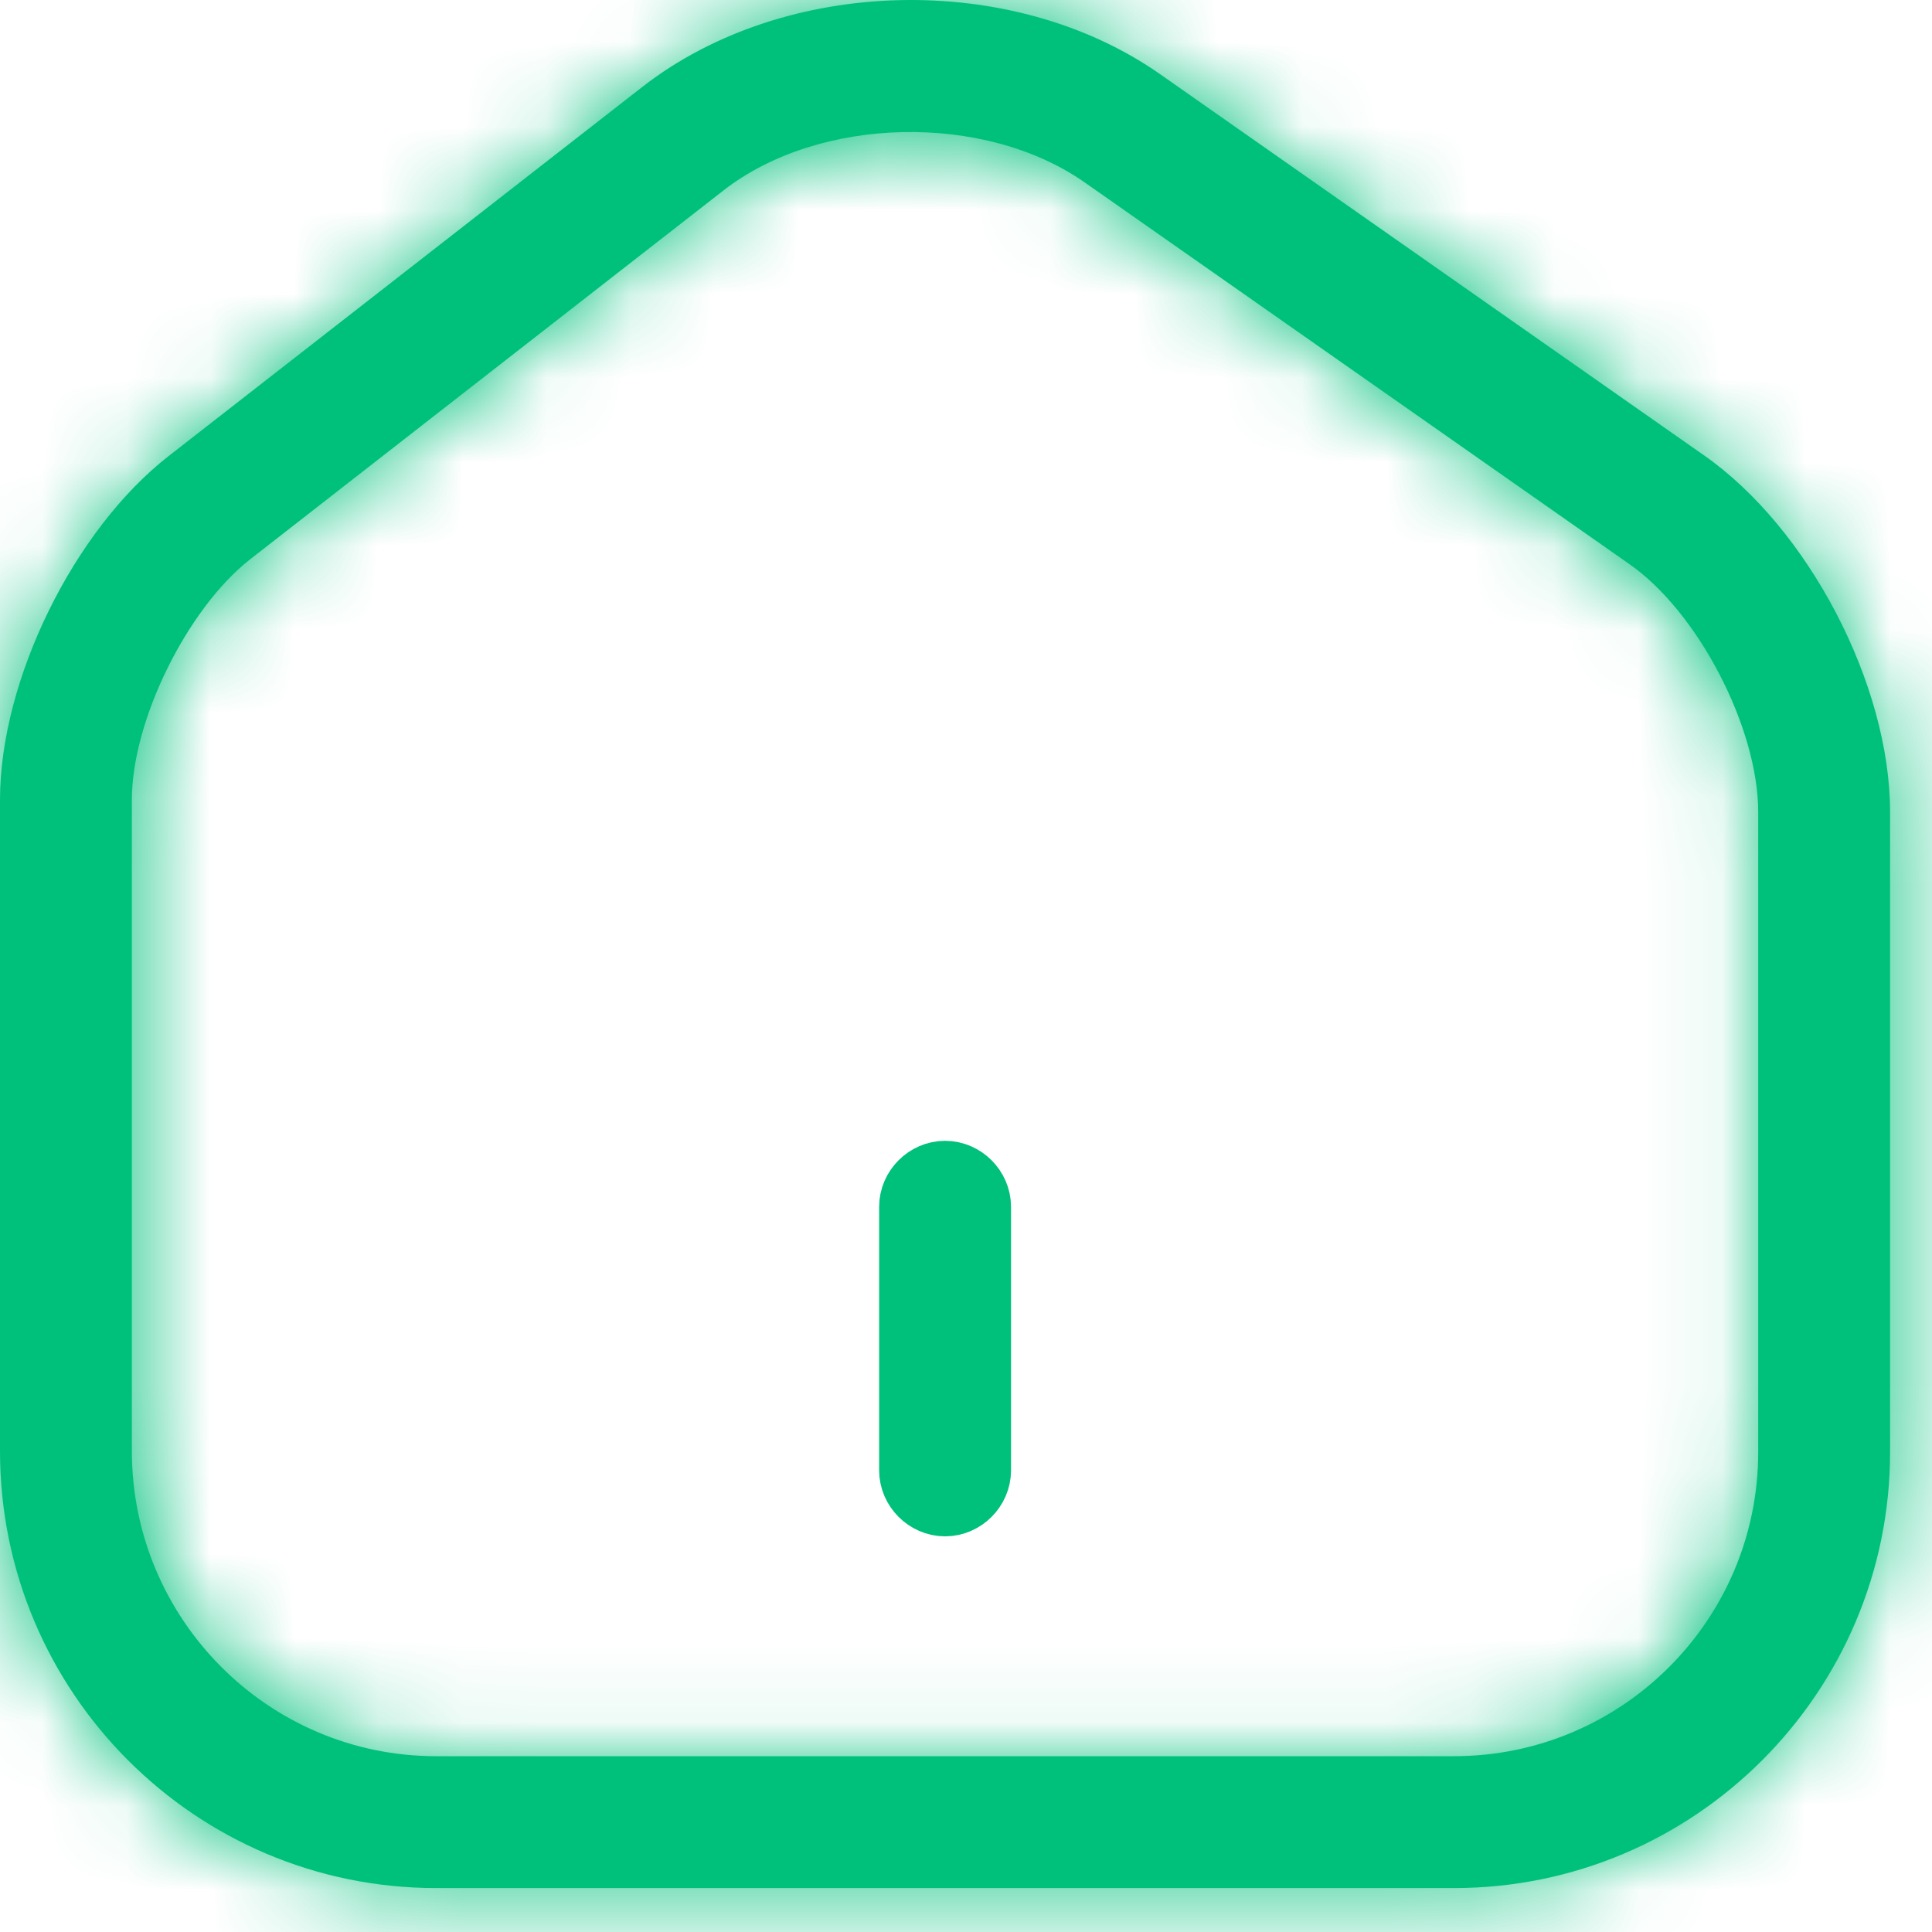 <svg width="23" height="23" viewBox="0 0 23 23" fill="none" xmlns="http://www.w3.org/2000/svg">
<mask id="path-1-inside-1_3876_2481" fill="white">
<path d="M17.31 22.477H5.191C2.323 22.477 0 20.143 0 17.275V9.52C0 8.097 0.879 6.307 2.009 5.428L7.65 1.032C9.346 -0.286 12.056 -0.349 13.815 0.886L20.282 5.418C21.528 6.286 22.501 8.149 22.501 9.667V17.286C22.501 20.143 20.178 22.477 17.31 22.477ZM8.613 2.267L2.972 6.663C2.229 7.249 1.57 8.578 1.57 9.52V17.275C1.57 19.274 3.192 20.907 5.191 20.907H17.31C19.309 20.907 20.931 19.285 20.931 17.286V9.667C20.931 8.662 20.209 7.27 19.382 6.705L12.915 2.173C11.722 1.336 9.754 1.378 8.613 2.267Z"/>
</mask>
<path d="M17.31 22.477H5.191C2.323 22.477 0 20.143 0 17.275V9.52C0 8.097 0.879 6.307 2.009 5.428L7.65 1.032C9.346 -0.286 12.056 -0.349 13.815 0.886L20.282 5.418C21.528 6.286 22.501 8.149 22.501 9.667V17.286C22.501 20.143 20.178 22.477 17.31 22.477ZM8.613 2.267L2.972 6.663C2.229 7.249 1.57 8.578 1.57 9.52V17.275C1.57 19.274 3.192 20.907 5.191 20.907H17.31C19.309 20.907 20.931 19.285 20.931 17.286V9.667C20.931 8.662 20.209 7.27 19.382 6.705L12.915 2.173C11.722 1.336 9.754 1.378 8.613 2.267Z" fill="#00C17C"/>
<path d="M2.009 5.428L3.237 7.007L3.239 7.006L2.009 5.428ZM7.65 1.032L6.422 -0.546L6.421 -0.545L7.65 1.032ZM13.815 0.886L12.665 2.523L12.667 2.524L13.815 0.886ZM20.282 5.418L19.135 7.056L19.138 7.058L20.282 5.418ZM8.613 2.267L9.843 3.845L9.843 3.845L8.613 2.267ZM2.972 6.663L1.743 5.085L1.734 5.093L2.972 6.663ZM19.382 6.705L18.235 8.343L18.244 8.349L18.254 8.356L19.382 6.705ZM12.915 2.173L11.766 3.81L11.767 3.811L12.915 2.173ZM17.31 20.477H5.191V24.477H17.31V20.477ZM5.191 20.477C3.433 20.477 2 19.043 2 17.275H-2C-2 21.242 1.214 24.477 5.191 24.477V20.477ZM2 17.275V9.52H-2V17.275H2ZM2 9.52C2 9.187 2.114 8.686 2.376 8.152C2.638 7.618 2.967 7.217 3.237 7.007L0.782 3.849C-0.079 4.518 -0.754 5.452 -1.214 6.388C-1.674 7.324 -2 8.43 -2 9.52H2ZM3.239 7.006L8.88 2.61L6.421 -0.545L0.78 3.85L3.239 7.006ZM8.878 2.611C9.878 1.834 11.624 1.791 12.665 2.523L14.964 -0.751C12.489 -2.489 8.814 -2.406 6.422 -0.546L8.878 2.611ZM12.667 2.524L19.135 7.056L21.43 3.78L14.962 -0.752L12.667 2.524ZM19.138 7.058C19.437 7.267 19.798 7.674 20.086 8.225C20.374 8.776 20.501 9.304 20.501 9.667H24.501C24.501 8.512 24.142 7.35 23.632 6.373C23.121 5.396 22.373 4.437 21.427 3.777L19.138 7.058ZM20.501 9.667V17.286H24.501V9.667H20.501ZM20.501 17.286C20.501 19.041 19.07 20.477 17.31 20.477V24.477C21.285 24.477 24.501 21.245 24.501 17.286H20.501ZM7.384 0.69L1.743 5.085L4.202 8.241L9.843 3.845L7.384 0.69ZM1.734 5.093C1.056 5.628 0.54 6.381 0.198 7.074C-0.142 7.765 -0.43 8.642 -0.43 9.52H3.57C3.57 9.456 3.611 9.198 3.787 8.842C3.961 8.488 4.146 8.284 4.211 8.233L1.734 5.093ZM-0.43 9.52V17.275H3.57V9.52H-0.43ZM-0.43 17.275C-0.43 20.371 2.08 22.907 5.191 22.907V18.907C4.304 18.907 3.57 18.177 3.57 17.275H-0.43ZM5.191 22.907H17.31V18.907H5.191V22.907ZM17.31 22.907C20.414 22.907 22.931 20.389 22.931 17.286H18.931C18.931 18.18 18.204 18.907 17.31 18.907V22.907ZM22.931 17.286V9.667H18.931V17.286H22.931ZM22.931 9.667C22.931 8.743 22.619 7.822 22.24 7.096C21.862 6.371 21.283 5.581 20.511 5.054L18.254 8.356C18.308 8.393 18.504 8.582 18.694 8.946C18.883 9.308 18.931 9.586 18.931 9.667H22.931ZM20.53 5.067L14.062 0.535L11.767 3.811L18.235 8.343L20.53 5.067ZM14.063 0.536C13.05 -0.175 11.818 -0.451 10.701 -0.427C9.585 -0.403 8.363 -0.074 7.383 0.69L9.843 3.845C10.004 3.719 10.337 3.582 10.788 3.572C11.238 3.563 11.586 3.685 11.766 3.81L14.063 0.536Z" fill="#00C17C" mask="url(#path-1-inside-1_3876_2481)"/>
<path d="M11.251 17.79C11.098 17.79 10.966 17.658 10.966 17.505V14.366C10.966 14.213 11.098 14.081 11.251 14.081C11.404 14.081 11.536 14.213 11.536 14.366V17.505C11.536 17.658 11.404 17.79 11.251 17.79Z" fill="#00C17C" stroke="#00C17C"/>
</svg>
